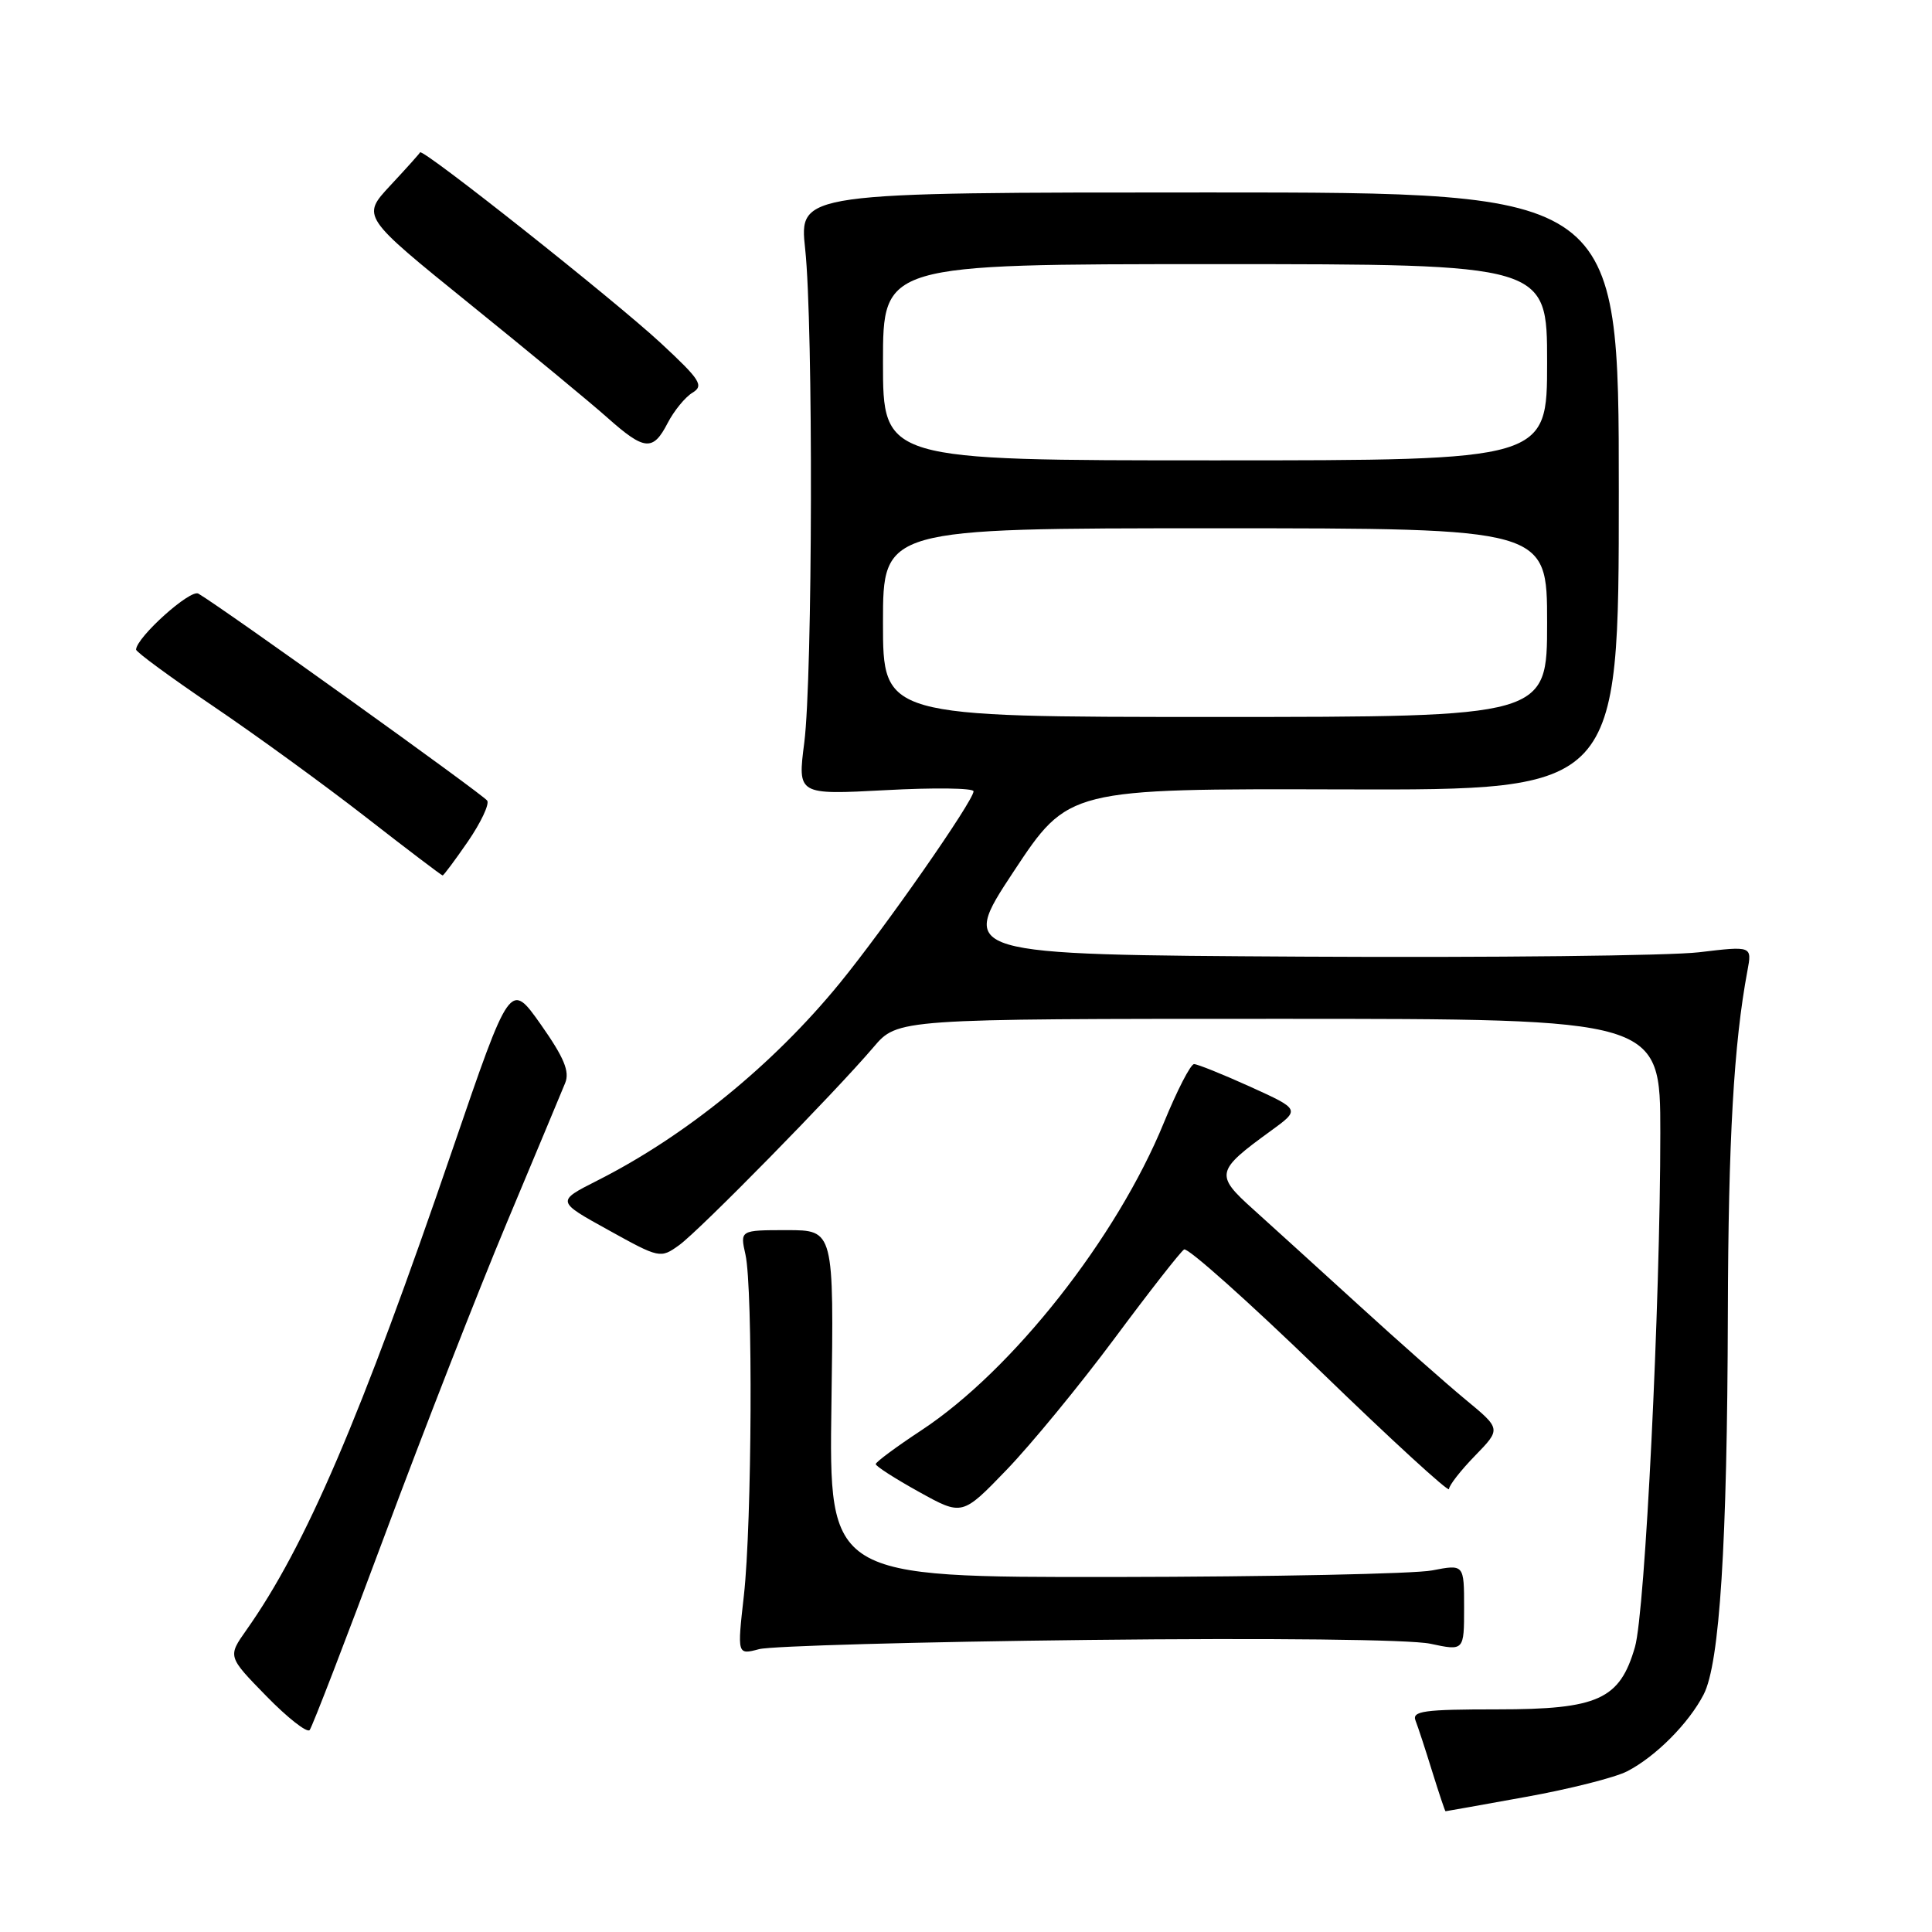 <?xml version="1.0" encoding="UTF-8" standalone="no"?>
<!DOCTYPE svg PUBLIC "-//W3C//DTD SVG 1.1//EN" "http://www.w3.org/Graphics/SVG/1.1/DTD/svg11.dtd" >
<svg xmlns="http://www.w3.org/2000/svg" xmlns:xlink="http://www.w3.org/1999/xlink" version="1.1" viewBox="0 0 256 256">
 <g >
 <path fill="currentColor"
d=" M 202.18 238.10 C 207.97 237.06 214.02 235.53 215.62 234.70 C 219.39 232.75 223.77 228.35 225.74 224.53 C 227.87 220.42 228.87 204.65 228.95 174.00 C 229.01 151.01 229.74 138.25 231.54 128.65 C 232.16 125.34 232.16 125.34 225.13 126.18 C 221.27 126.64 197.62 126.90 172.58 126.76 C 127.04 126.50 127.04 126.50 134.30 115.50 C 141.57 104.50 141.57 104.50 178.03 104.60 C 214.50 104.70 214.50 104.70 214.50 65.10 C 214.50 25.50 214.50 25.50 160.19 25.50 C 105.88 25.50 105.88 25.50 106.69 33.00 C 107.77 42.99 107.68 89.69 106.57 98.41 C 105.68 105.32 105.68 105.32 117.34 104.70 C 123.75 104.35 129.00 104.42 129.00 104.85 C 129.00 106.11 117.25 122.96 111.25 130.30 C 102.42 141.10 90.82 150.54 79.11 156.45 C 73.72 159.18 73.72 159.18 80.60 162.98 C 87.40 166.75 87.51 166.77 89.99 164.99 C 92.72 163.02 110.59 144.81 115.75 138.75 C 118.94 135.00 118.94 135.00 169.47 135.00 C 220.00 135.00 220.00 135.00 220.00 150.11 C 220.00 172.70 217.99 213.61 216.64 218.24 C 214.63 225.20 211.76 226.50 198.41 226.50 C 188.65 226.50 187.06 226.72 187.57 228.00 C 187.89 228.82 188.89 231.86 189.78 234.75 C 190.68 237.64 191.47 240.00 191.54 240.00 C 191.61 240.00 196.40 239.15 202.18 238.10 Z  M 50.94 203.53 C 56.05 189.80 63.34 171.12 67.15 162.03 C 70.96 152.94 74.44 144.60 74.89 143.50 C 75.51 141.98 74.74 140.13 71.66 135.75 C 67.60 130.00 67.60 130.00 59.98 152.25 C 47.75 187.98 40.49 204.89 32.64 216.00 C 30.17 219.50 30.17 219.50 35.29 224.74 C 38.11 227.63 40.69 229.65 41.03 229.24 C 41.37 228.83 45.83 217.26 50.94 203.53 Z  M 144.26 217.30 C 168.33 217.03 186.86 217.24 189.51 217.80 C 194.00 218.76 194.00 218.76 194.00 213.01 C 194.00 207.27 194.00 207.27 189.75 208.09 C 187.41 208.54 168.48 208.93 147.67 208.96 C 109.84 209.00 109.84 209.00 110.17 186.00 C 110.50 163.00 110.50 163.00 104.28 163.00 C 98.05 163.00 98.05 163.00 98.78 166.25 C 99.78 170.78 99.64 201.84 98.57 211.40 C 97.68 219.29 97.68 219.29 100.59 218.52 C 102.19 218.10 121.84 217.55 144.26 217.30 Z  M 147.65 177.39 C 152.27 171.17 156.43 165.85 156.90 165.56 C 157.37 165.27 165.46 172.49 174.88 181.61 C 184.29 190.73 192.00 197.80 192.00 197.31 C 192.00 196.83 193.55 194.84 195.45 192.89 C 198.90 189.34 198.90 189.34 194.20 185.46 C 191.61 183.32 185.22 177.67 180.00 172.90 C 174.78 168.14 168.49 162.43 166.04 160.22 C 160.97 155.67 161.09 155.14 168.40 149.84 C 172.29 147.01 172.29 147.01 165.67 144.00 C 162.02 142.35 158.67 141.00 158.22 141.00 C 157.76 141.00 155.97 144.49 154.22 148.76 C 147.98 164.02 134.17 181.55 122.12 189.50 C 118.78 191.70 116.05 193.72 116.04 194.00 C 116.04 194.28 118.61 195.93 121.77 197.68 C 127.50 200.86 127.50 200.86 133.37 194.77 C 136.60 191.42 143.03 183.60 147.65 177.39 Z  M 62.01 111.49 C 63.71 109.01 64.86 106.58 64.56 106.09 C 64.09 105.33 29.81 80.75 26.29 78.66 C 25.24 78.02 18.11 84.42 18.03 86.07 C 18.01 86.38 22.60 89.75 28.23 93.56 C 33.85 97.36 42.94 103.97 48.43 108.24 C 53.91 112.51 58.51 116.00 58.65 116.00 C 58.79 116.00 60.30 113.97 62.01 111.49 Z  M 88.47 56.05 C 89.31 54.43 90.79 52.62 91.75 52.04 C 93.30 51.10 92.81 50.34 87.58 45.48 C 81.44 39.78 55.95 19.58 55.66 20.19 C 55.57 20.38 53.79 22.36 51.70 24.60 C 47.91 28.68 47.91 28.68 62.20 40.24 C 70.07 46.60 78.30 53.40 80.50 55.36 C 85.40 59.72 86.53 59.82 88.47 56.05 Z  M 117.00 82.50 C 117.00 70.00 117.00 70.00 161.00 70.00 C 205.00 70.00 205.00 70.00 205.00 82.50 C 205.00 95.00 205.00 95.00 161.00 95.00 C 117.00 95.00 117.00 95.00 117.00 82.50 Z  M 117.00 48.00 C 117.00 35.00 117.00 35.00 161.00 35.00 C 205.00 35.00 205.00 35.00 205.00 48.00 C 205.00 61.00 205.00 61.00 161.00 61.00 C 117.00 61.00 117.00 61.00 117.00 48.00 Z "/>
</g>
</svg>